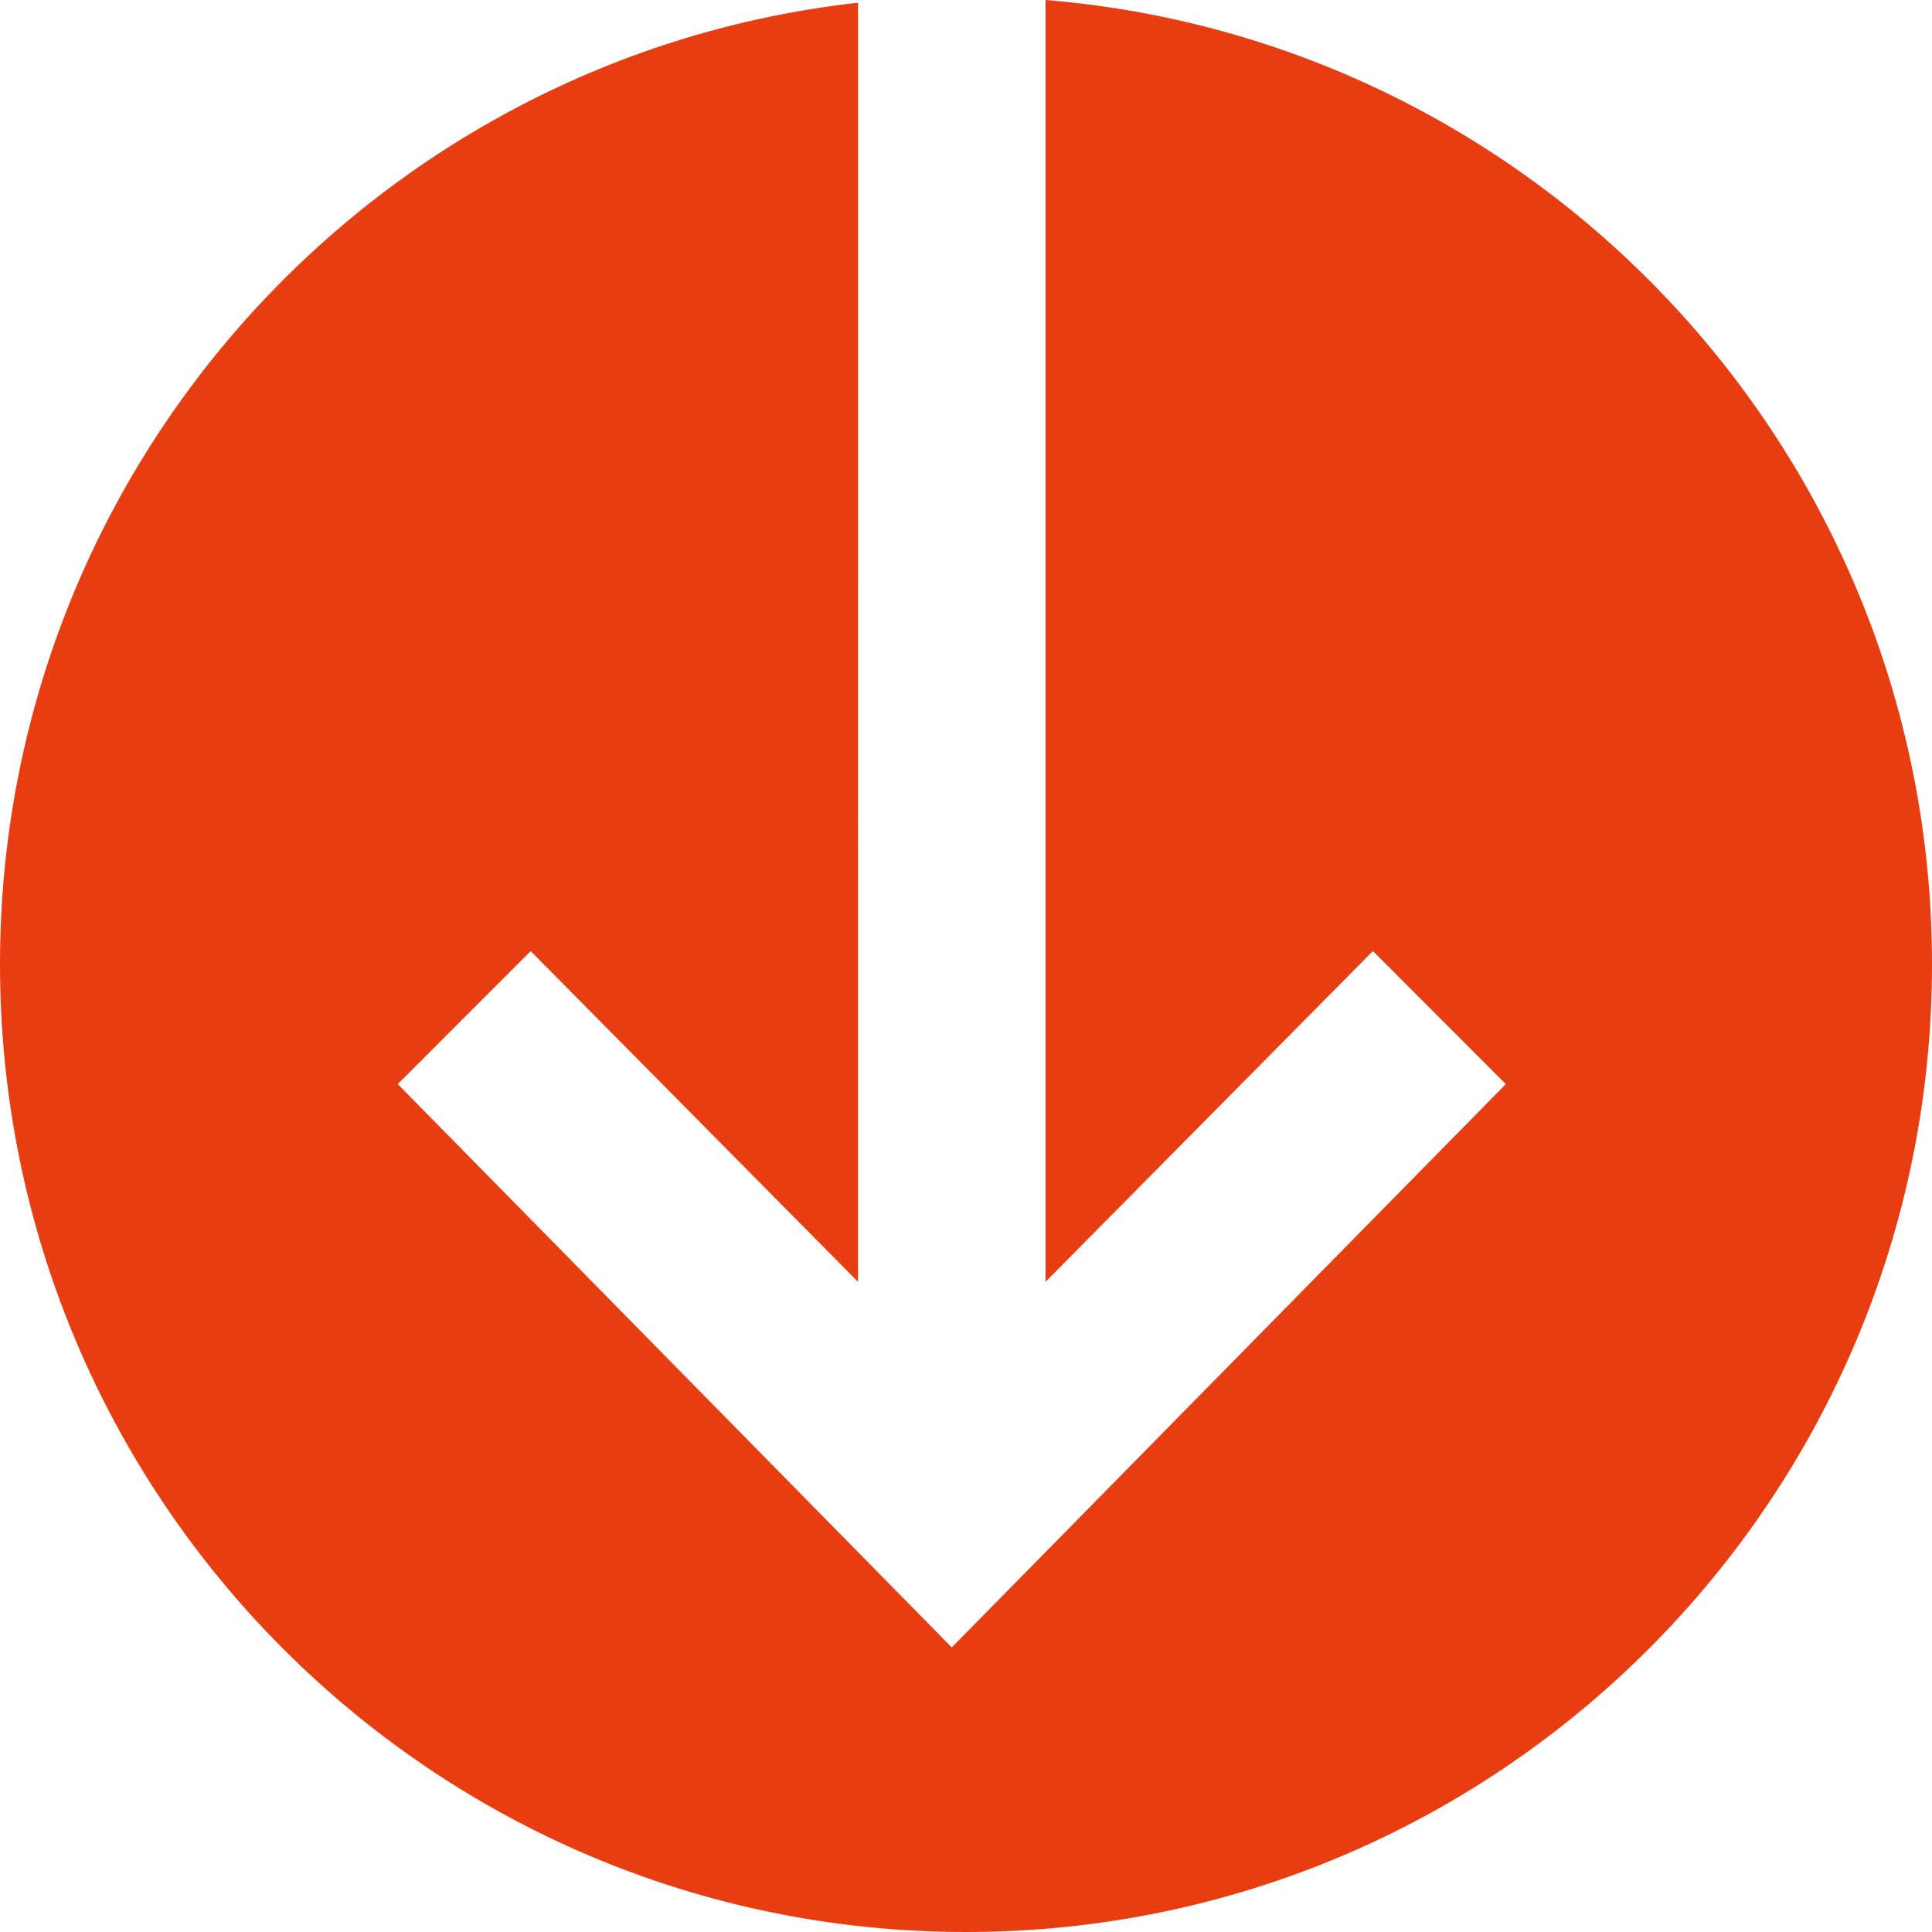 <?xml version="1.0" encoding="UTF-8"?>
<svg width="56px" height="56px" viewBox="0 0 56 56" version="1.1" xmlns="http://www.w3.org/2000/svg" xmlns:xlink="http://www.w3.org/1999/xlink">
    <title>arrow down рщмук</title>
    <g id="UI" stroke="none" stroke-width="1" fill="none" fill-rule="evenodd">
        <g id="Desktop-Intersoft-UI" transform="translate(-1384, -628)" fill="#E73D11">
            <path d="M1421.154,659.13 L1411.568,668.618 L1415.423,672.471 L1431.751,656.412 L1415.423,640.353 L1411.567,644.206 L1421.154,653.694 L1384,653.694 C1385.175,639.309 1397.241,628 1411.953,628 C1427.443,628 1440,640.536 1440,656 C1440,671.464 1427.443,684 1411.953,684 C1397.523,684 1385.638,673.12 1384.079,659.129 L1421.154,659.13 Z" id="arrow-down-рщмук" transform="translate(1412, 656) rotate(90) translate(-1412, -656) "></path>
        </g>
    </g>
</svg>